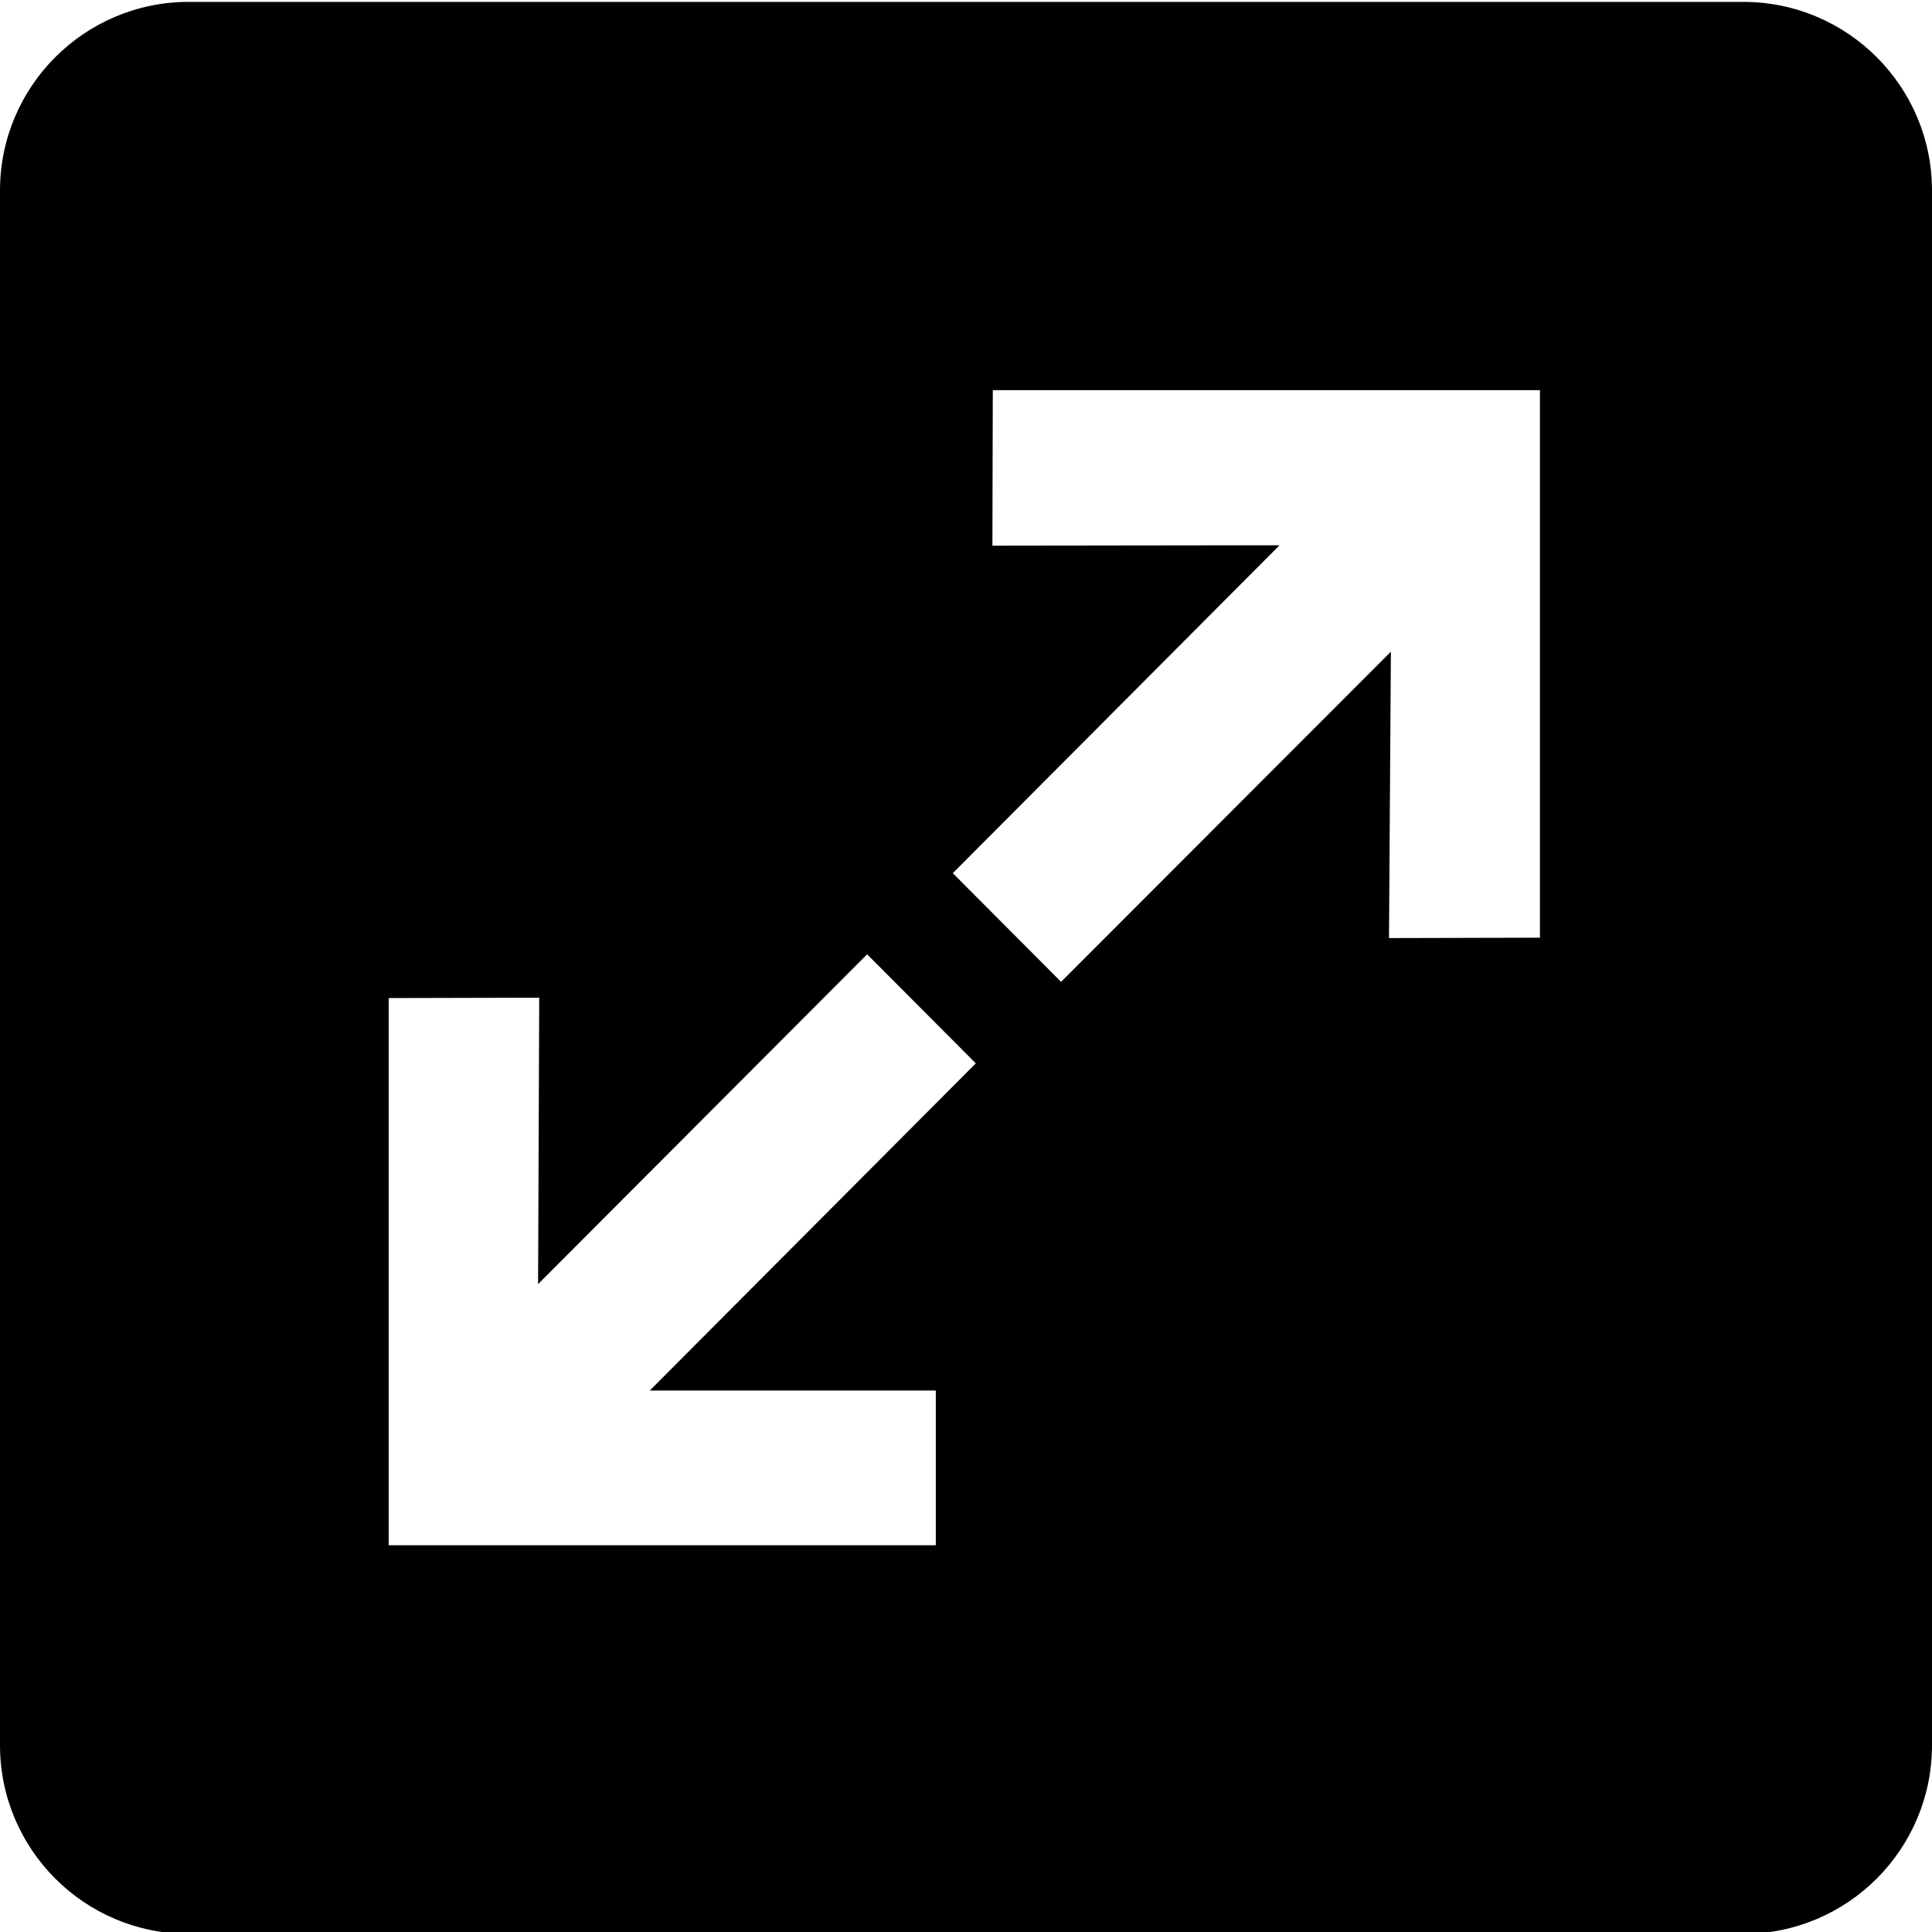 <?xml version="1.0" encoding="utf-8"?>
<!-- Generator: Adobe Illustrator 21.1.0, SVG Export Plug-In . SVG Version: 6.00 Build 0)  -->
<svg version="1.1" id="Layer_1" xmlns="http://www.w3.org/2000/svg" xmlns:xlink="http://www.w3.org/1999/xlink" x="0px" y="0px"
	 viewBox="0 0 512 512" style="enable-background:new 0 0 512 512;" xml:space="preserve">
<g>
	<g>
		<path d="M462,0.5H50c-27.6,0-50,22.4-50,50v412c0,27.6,22.4,50,50,50h412c27.6,0,50-22.4,50-50v-412C512,22.9,489.6,0.5,462,0.5z
			 M248,368.5v41H103v-145l39.9-0.1l-0.3,75.9l87.2-87.4l28.8,28.9l-86.4,86.7H248z M408,248.5l-39.9,0.1l0.5-75.9l-87.4,87.5
			l-28.7-28.8l86.6-86.9l-76.1,0.1l0.1-41.2h145v145.1H408z"/>
	</g>
</g>
</svg>
